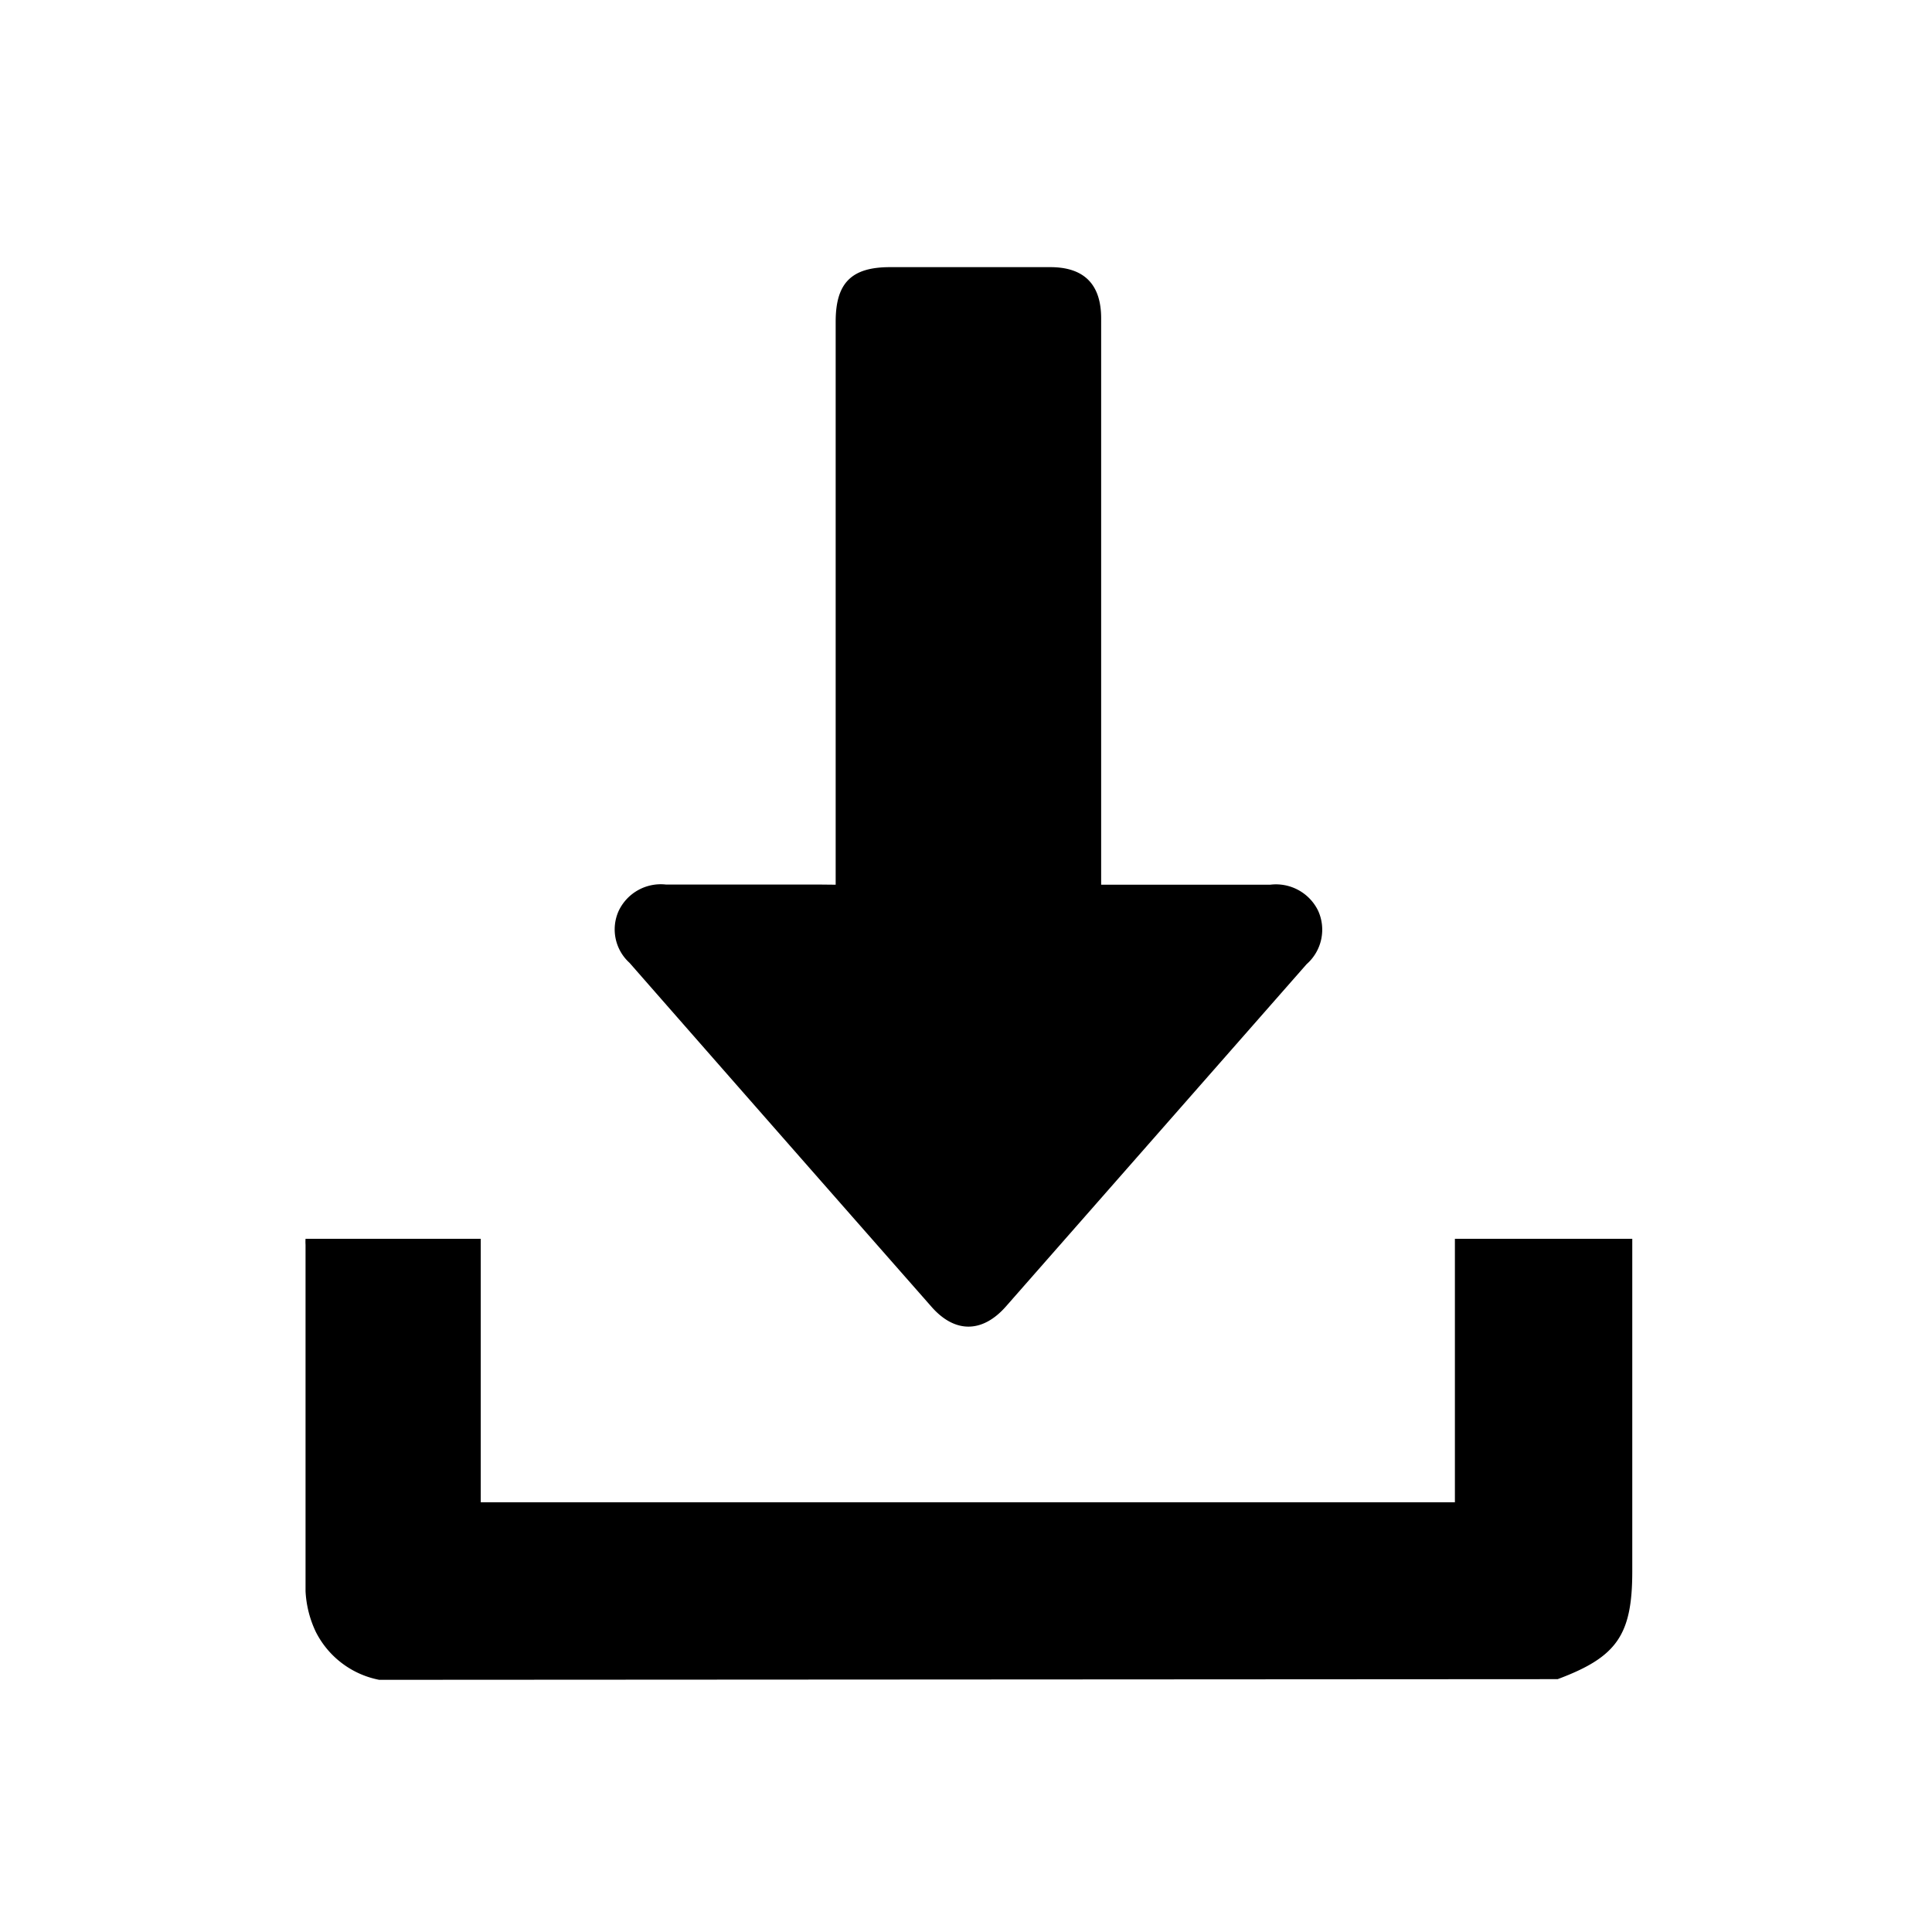 <svg id="Layer_1" data-name="Layer 1" xmlns="http://www.w3.org/2000/svg" viewBox="0 0 116.22 116.22"><path d="M22.81,101.05A5.43,5.43,0,0,1,19,98.17a6.42,6.42,0,0,1-.62-2.45c0-7,0-13.89,0-20.84a2.81,2.81,0,0,1,0-.36H28.92V90.37h58.6V74.52H98.19v20c0,3.83-.92,5.16-4.49,6.49Z"/><path d="M50.27,53.22v-1q0-16.44,0-32.87c0-2.33.95-3.28,3.27-3.28h9.64c2,0,3.06,1,3.06,3.08V53.22h.94c3.07,0,6.15,0,9.23,0a2.82,2.82,0,0,1,2.88,1.56A2.76,2.76,0,0,1,78.6,58L60.53,78.57c-1.43,1.64-3.11,1.65-4.53,0Q46.93,68.26,37.87,57.92a2.71,2.71,0,0,1-.66-3.11,2.8,2.8,0,0,1,2.85-1.6c3.08,0,6.16,0,9.23,0Z"/></svg>